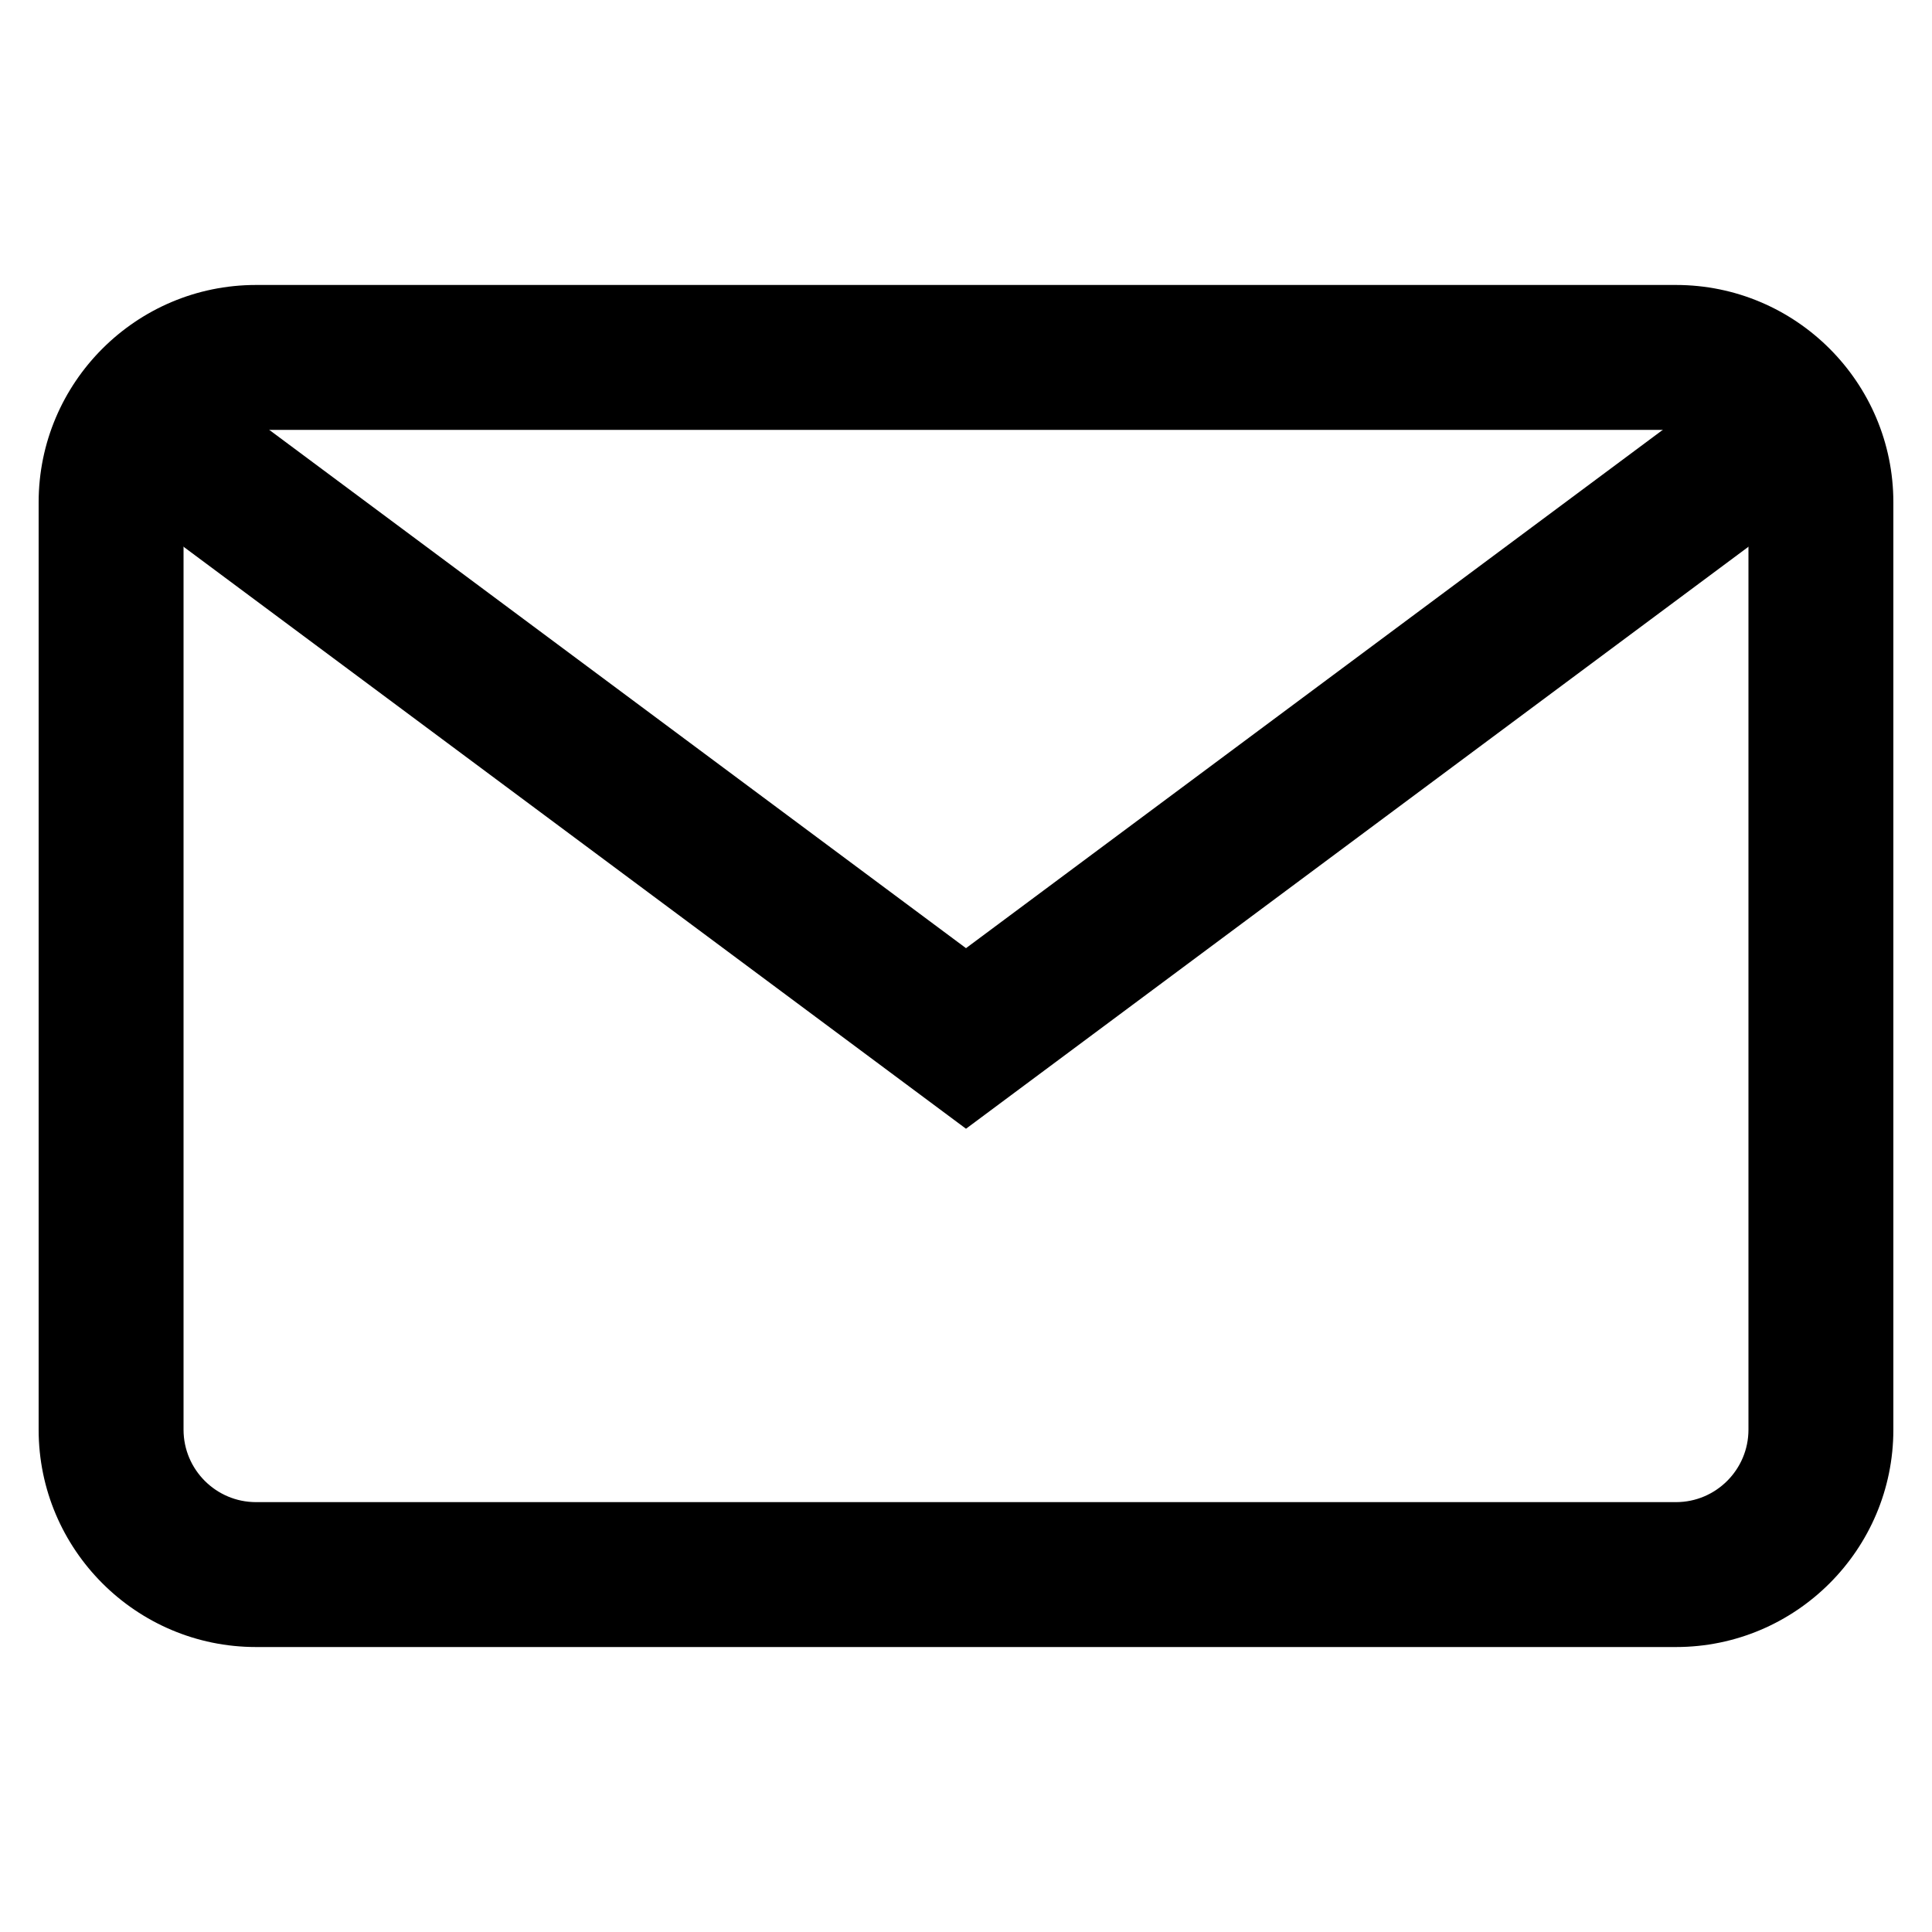 <svg width="30" height="30" viewBox="0 0 30 30" fill="none" xmlns="http://www.w3.org/2000/svg">
<g clip-path="url(#clip0_7_7348)">
<path d="M3.975 4.425H26.025C27.886 4.425 29.4 5.939 29.4 7.8V22.2C29.4 24.061 27.886 25.575 26.025 25.575H3.975C2.114 25.575 0.6 24.061 0.6 22.2V7.8C0.6 5.939 2.114 4.425 3.975 4.425ZM2.85 22.2C2.85 22.82 3.355 23.325 3.975 23.325H26.025C26.645 23.325 27.15 22.82 27.15 22.2V7.8C27.15 7.179 26.645 6.675 26.025 6.675H3.975C3.355 6.675 2.85 7.179 2.85 7.8V22.2Z" fill="currentColor"/>
<path d="M3.041 5.827L15 14.723L26.959 5.827L28.302 7.633L15 17.527L1.698 7.633L3.041 5.827Z" fill="currentColor"/>
</g>
</svg>
